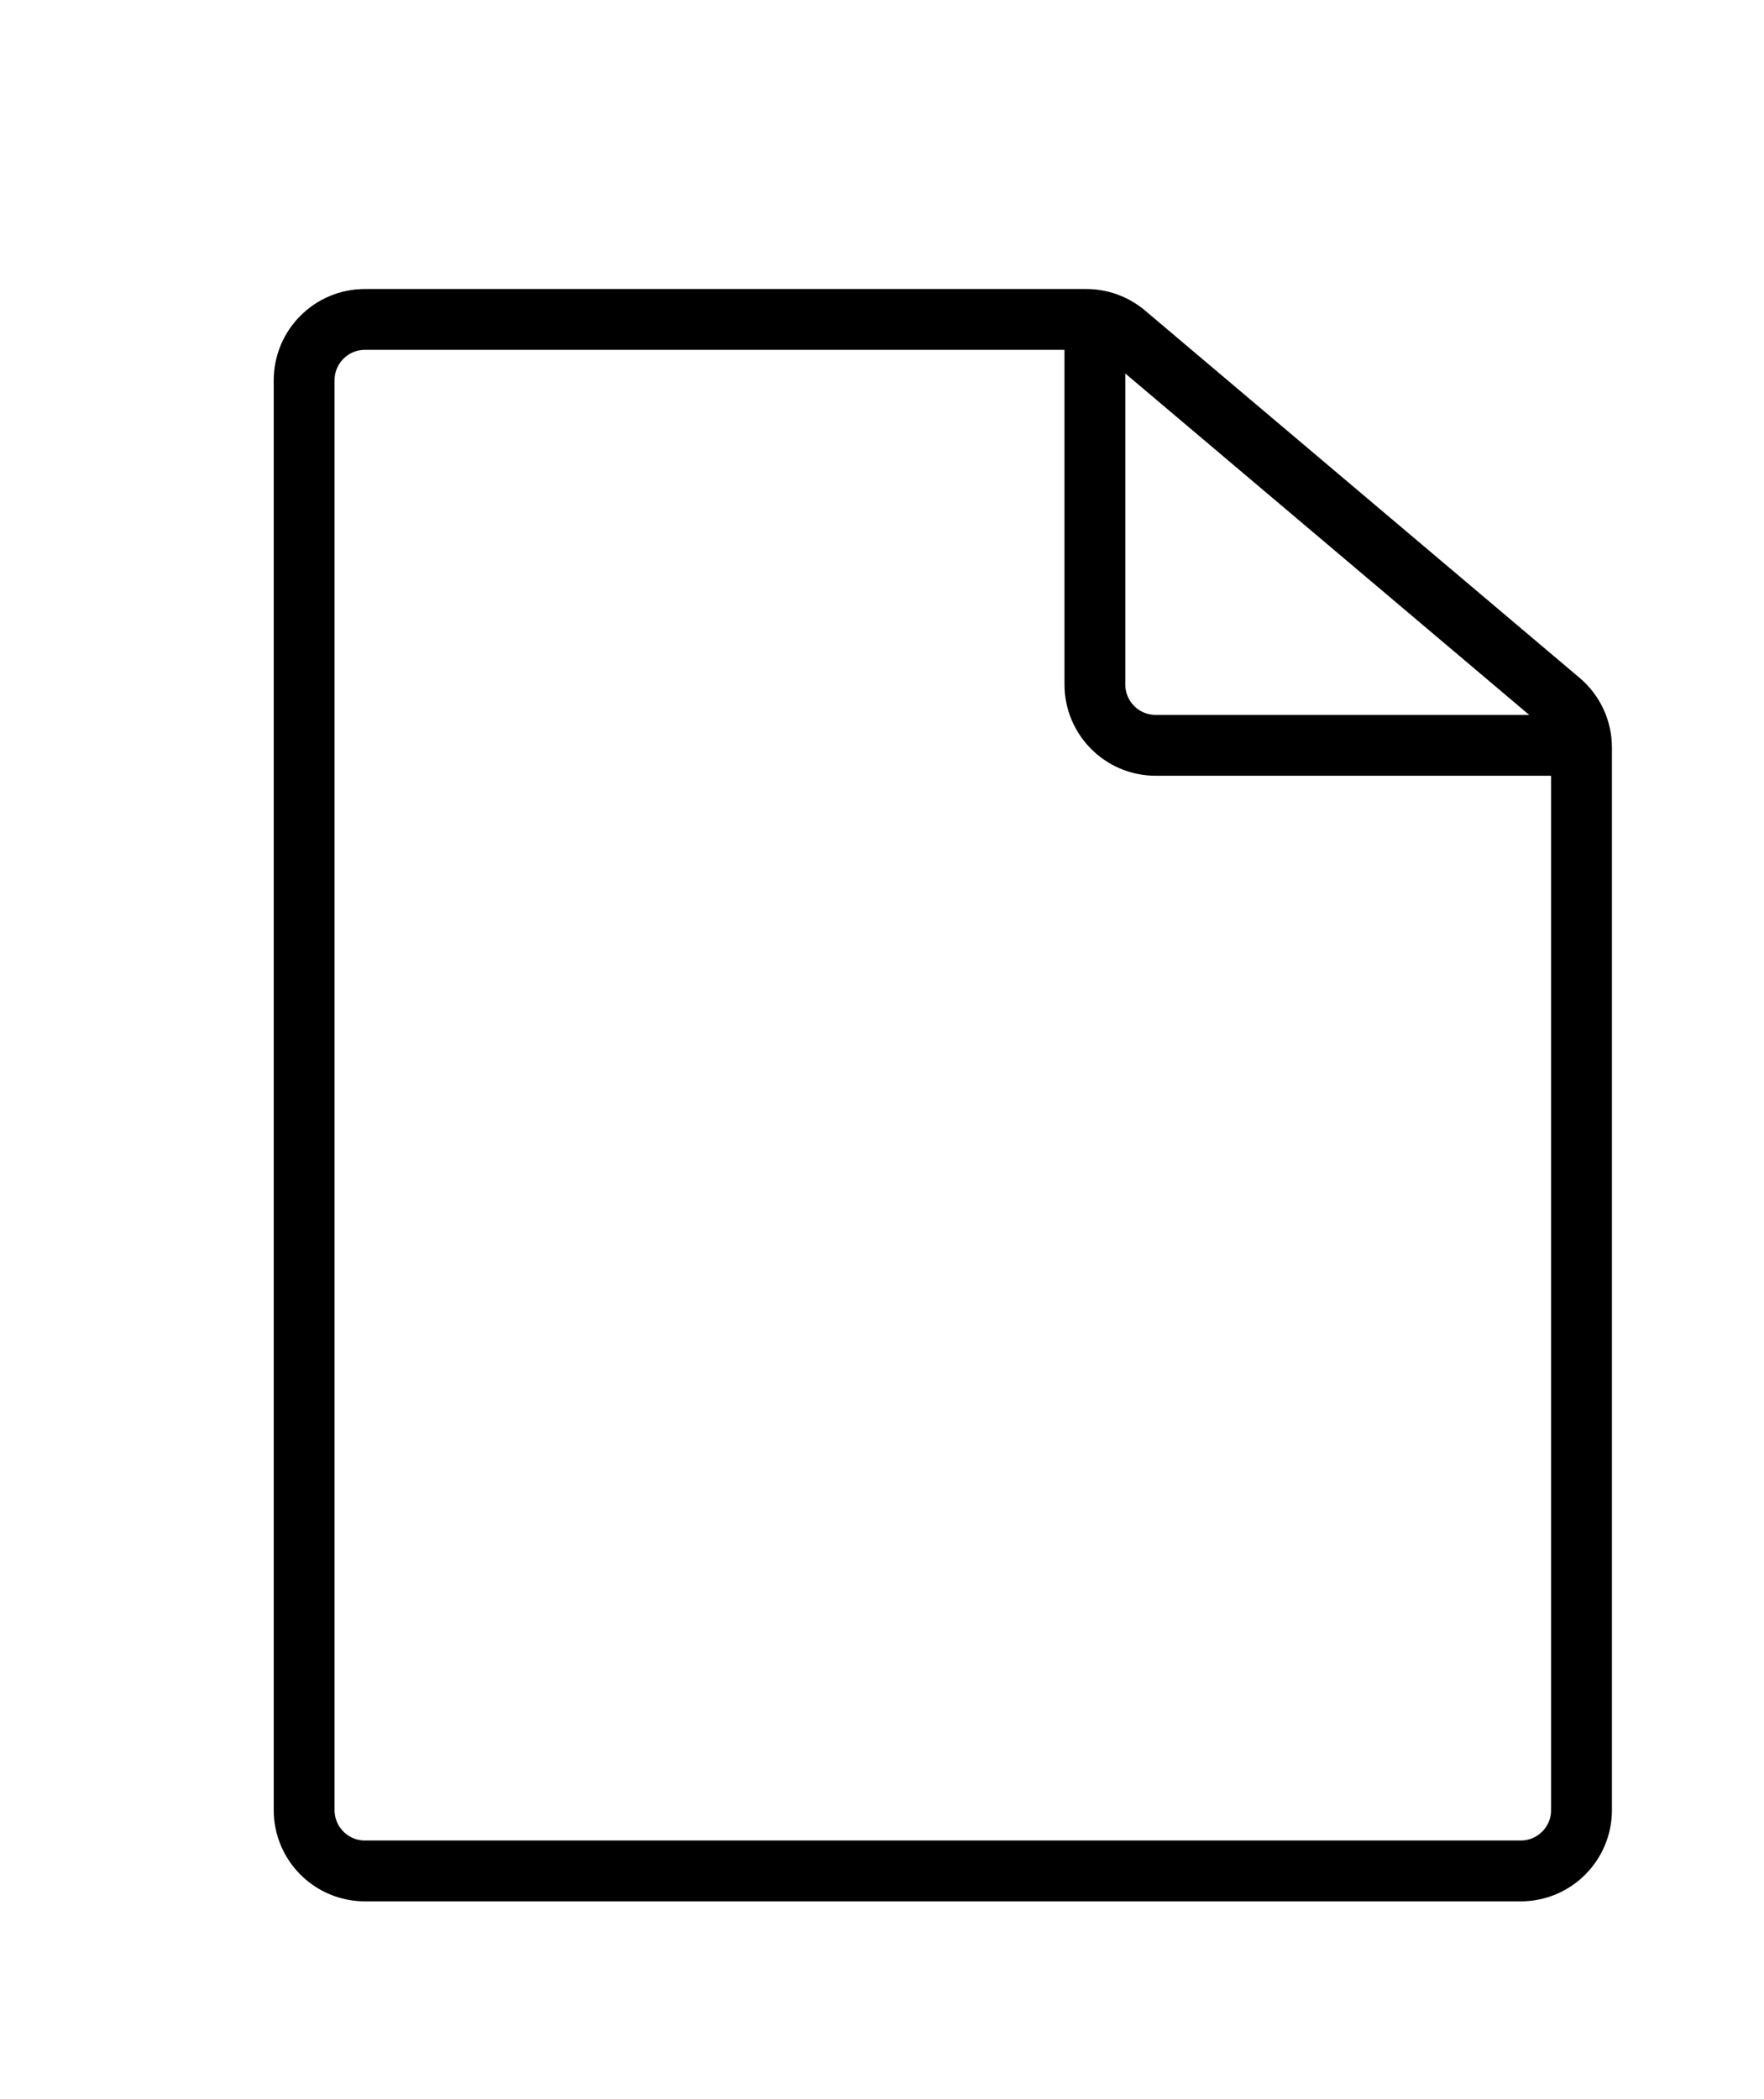 <svg width="58" height="69" viewBox="0 0 58 69" fill="none" xmlns="http://www.w3.org/2000/svg">
<path d="M10 59.5V12.5C10 11.395 10.895 10.5 12 10.5H35.714C36.186 10.5 36.643 10.667 37.004 10.972L51.291 23.045C51.741 23.425 52 23.984 52 24.573V59.5C52 60.605 51.105 61.5 50 61.5H12C10.895 61.5 10 60.605 10 59.5Z" fill="" stroke="black" stroke-width="2"/>
<path d="M36 10.5V22.5C36 23.605 36.895 24.5 38 24.5H52" stroke="black" stroke-width="2"/>
</svg>
